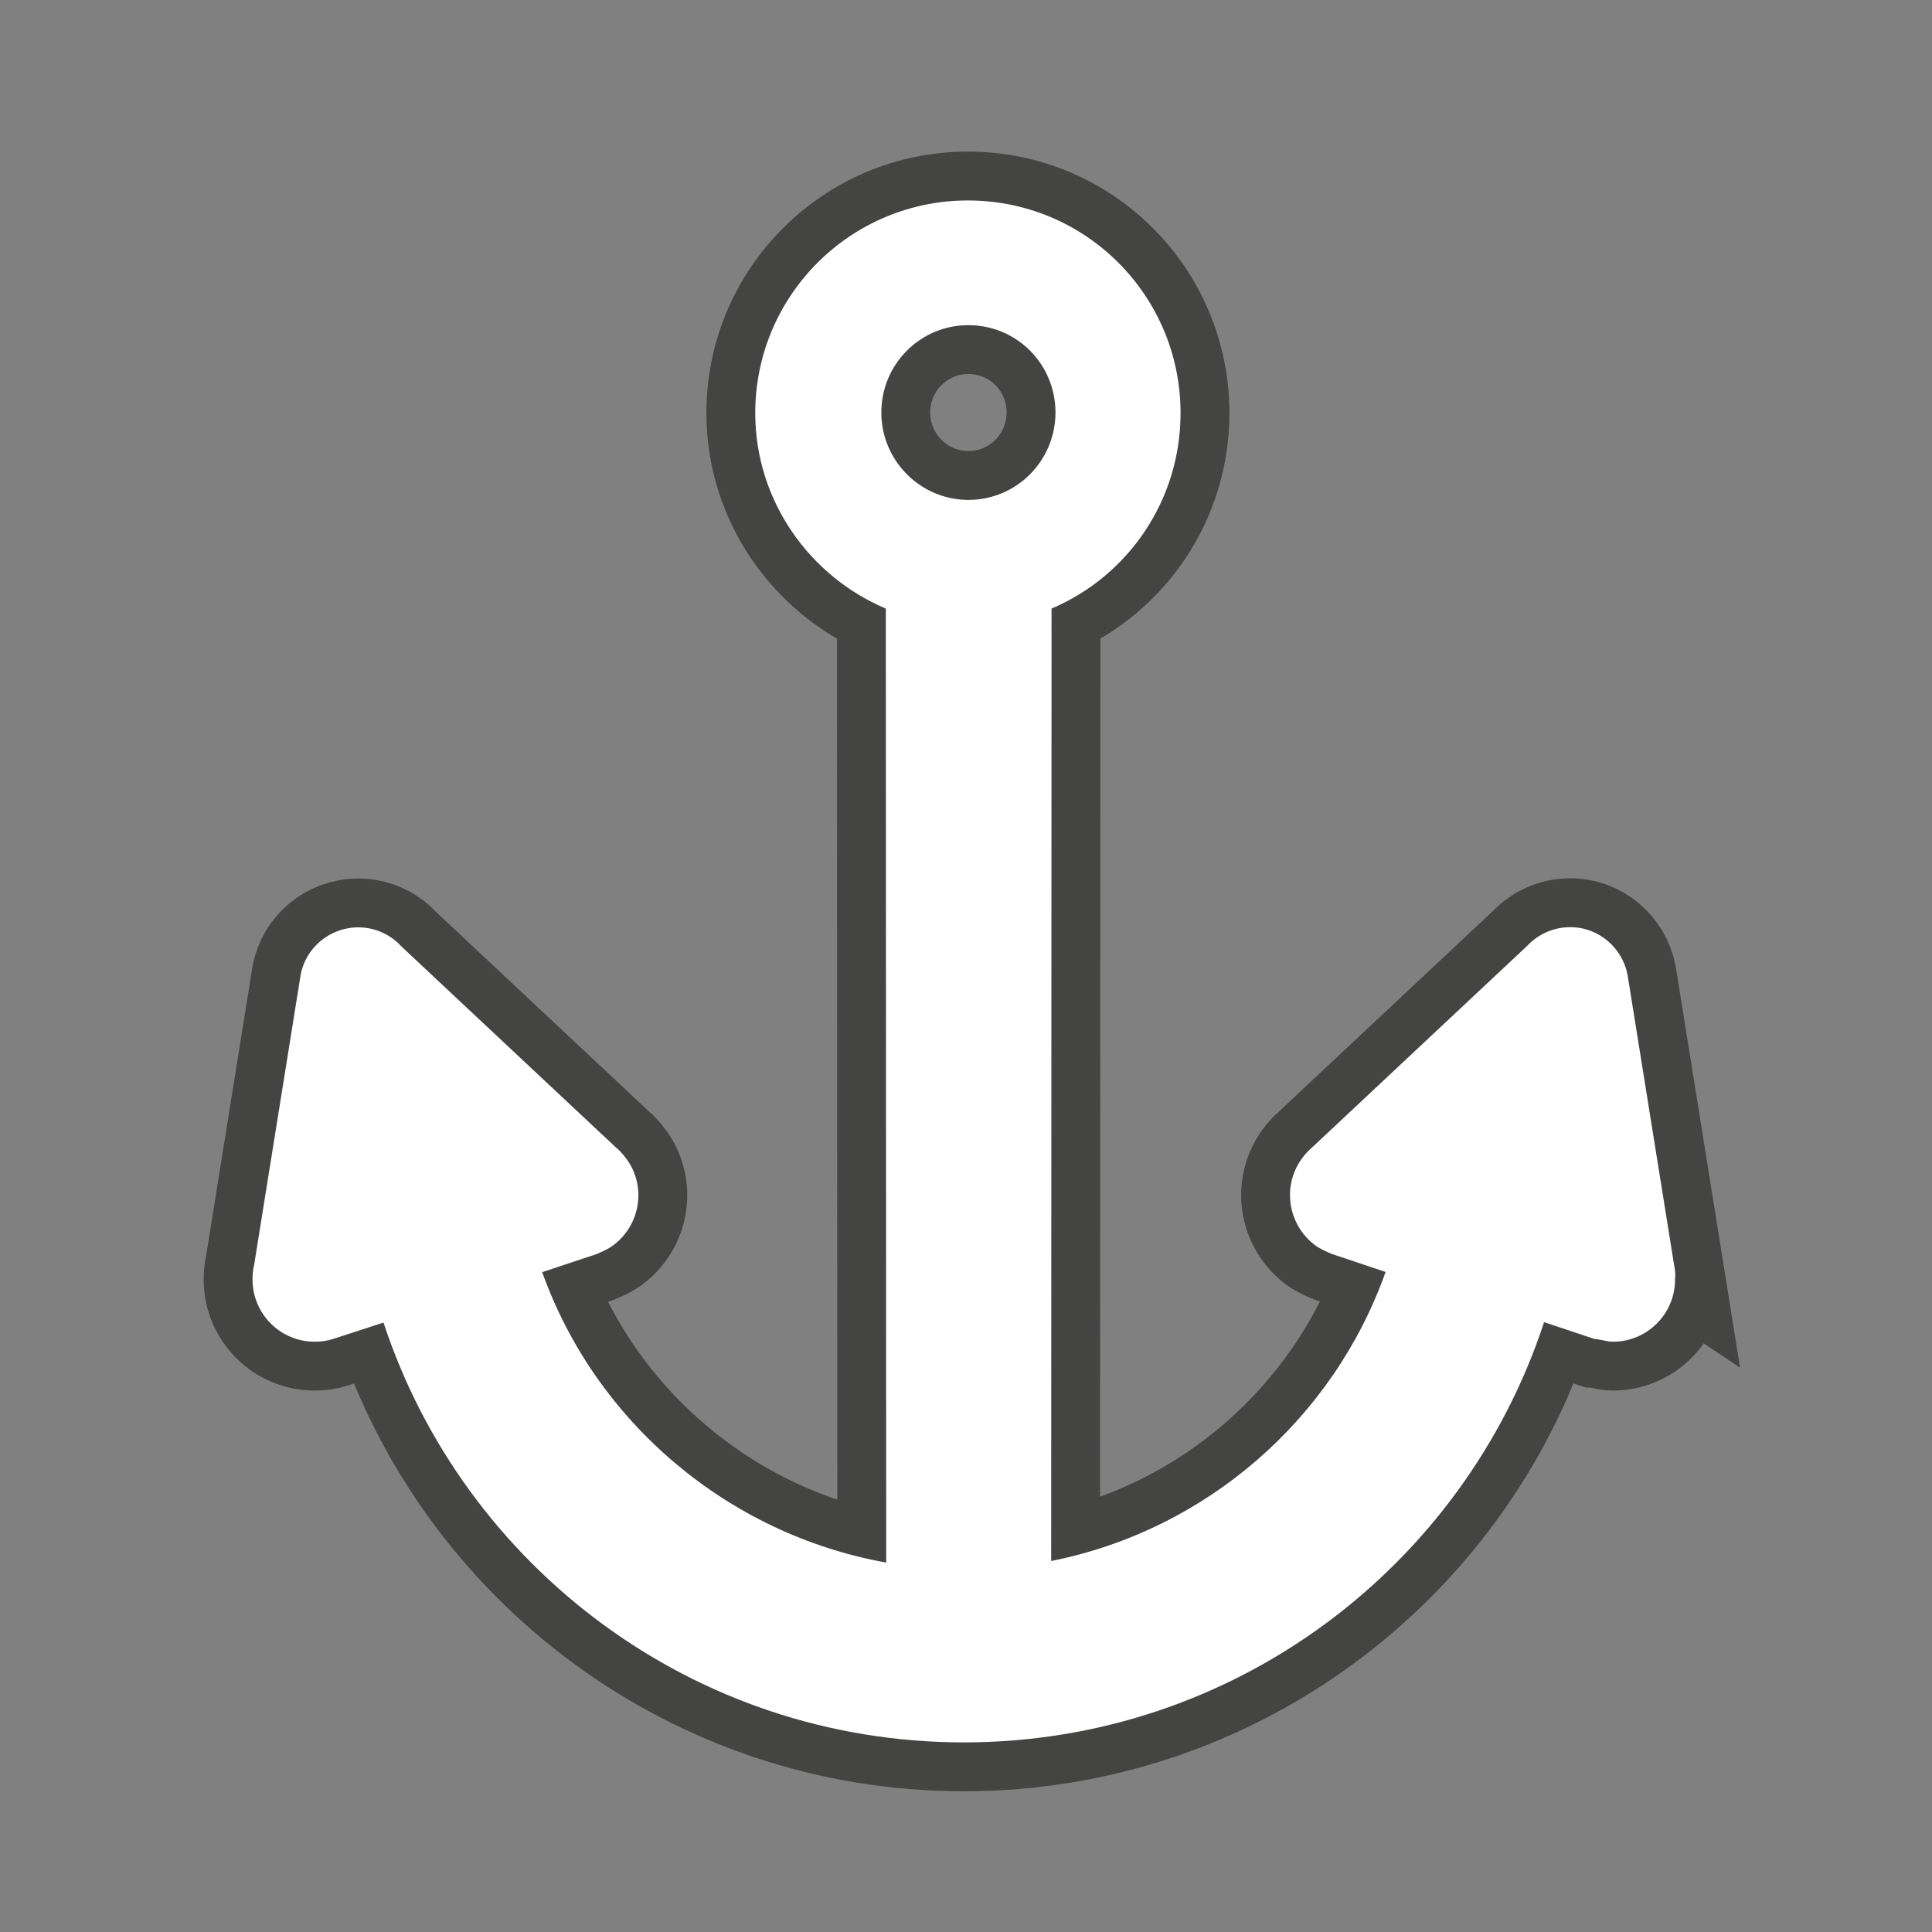 <svg xmlns="http://www.w3.org/2000/svg" viewBox="0 0 12 12"><rect x="0" y="0" width="12" height="12" fill="#808080" stroke="none"/><g transform="matrix(1.214 0 0 1.214-443.19-297.53)"><path d="m370.02 247.64c-.245 0-.445-.201-.445-.447 0-.248.2-.447.445-.447.248 0 .446.199.446.447 0 .246-.198.447-.446.447zm3.611 3.914l-.238-1.484c-.027-.139-.148-.244-.293-.244-.088 0-.166.037-.223.098l-1.098 1.029c-.018.016-.035.033-.051.055-.104.141-.074.34.066.445.027.02.057.033.086.045l.275.092c-.266.75-.914 1.32-1.711 1.479l.002-4.873c.391-.166.66-.553.66-1 0-.602-.486-1.088-1.088-1.088-.6 0-1.088.486-1.088 1.088 0 .449.279.836.668 1l.002 4.881c-.814-.146-1.488-.723-1.76-1.486l.277-.092c.029-.012.059-.025.086-.045.141-.105.172-.305.066-.445-.016-.021-.031-.039-.051-.055l-1.098-1.029c-.055-.061-.135-.098-.221-.098-.146 0-.27.105-.295.244l-.238 1.484c-.006.023-.008.049-.008.074 0 .176.143.318.318.318.033 0 .064-.004.094-.014l.258-.084c.41 1.246 1.584 2.148 2.969 2.148 1.385 0 2.559-.902 2.969-2.15l.258.086c.029.001.061.014.094.014.176 0 .318-.143.318-.318.003-.026 0-.051-.005-.075z" opacity=".6" fill="none" stroke="#1d1d1c" stroke-width=".5"/><path d="m370.02 247.64c-.245 0-.445-.201-.445-.447 0-.248.2-.447.445-.447.248 0 .446.199.446.447 0 .246-.198.447-.446.447m3.611 3.914l-.238-1.484c-.027-.139-.148-.244-.293-.244-.088 0-.166.037-.223.098l-1.098 1.029c-.018.016-.035.033-.051.055-.104.141-.074.34.066.445.027.02.057.033.086.045l.275.092c-.266.75-.914 1.32-1.711 1.479l.002-4.873c.391-.166.66-.553.66-1 0-.602-.486-1.088-1.088-1.088-.6 0-1.088.486-1.088 1.088 0 .449.279.836.668 1l.002 4.881c-.814-.146-1.488-.723-1.76-1.486l.277-.092c.029-.012.059-.025.086-.045.141-.105.172-.305.066-.445-.016-.021-.031-.039-.051-.055l-1.098-1.029c-.055-.061-.135-.098-.221-.098-.146 0-.27.105-.295.244l-.238 1.484c-.006.023-.008.049-.008.074 0 .176.143.318.318.318.033 0 .064-.004.094-.014l.258-.084c.41 1.246 1.584 2.148 2.969 2.148 1.385 0 2.559-.902 2.969-2.15l.258.086c.029.001.061.014.094.014.176 0 .318-.143.318-.318.003-.026 0-.051-.005-.075" fill="#fff"/></g></svg>